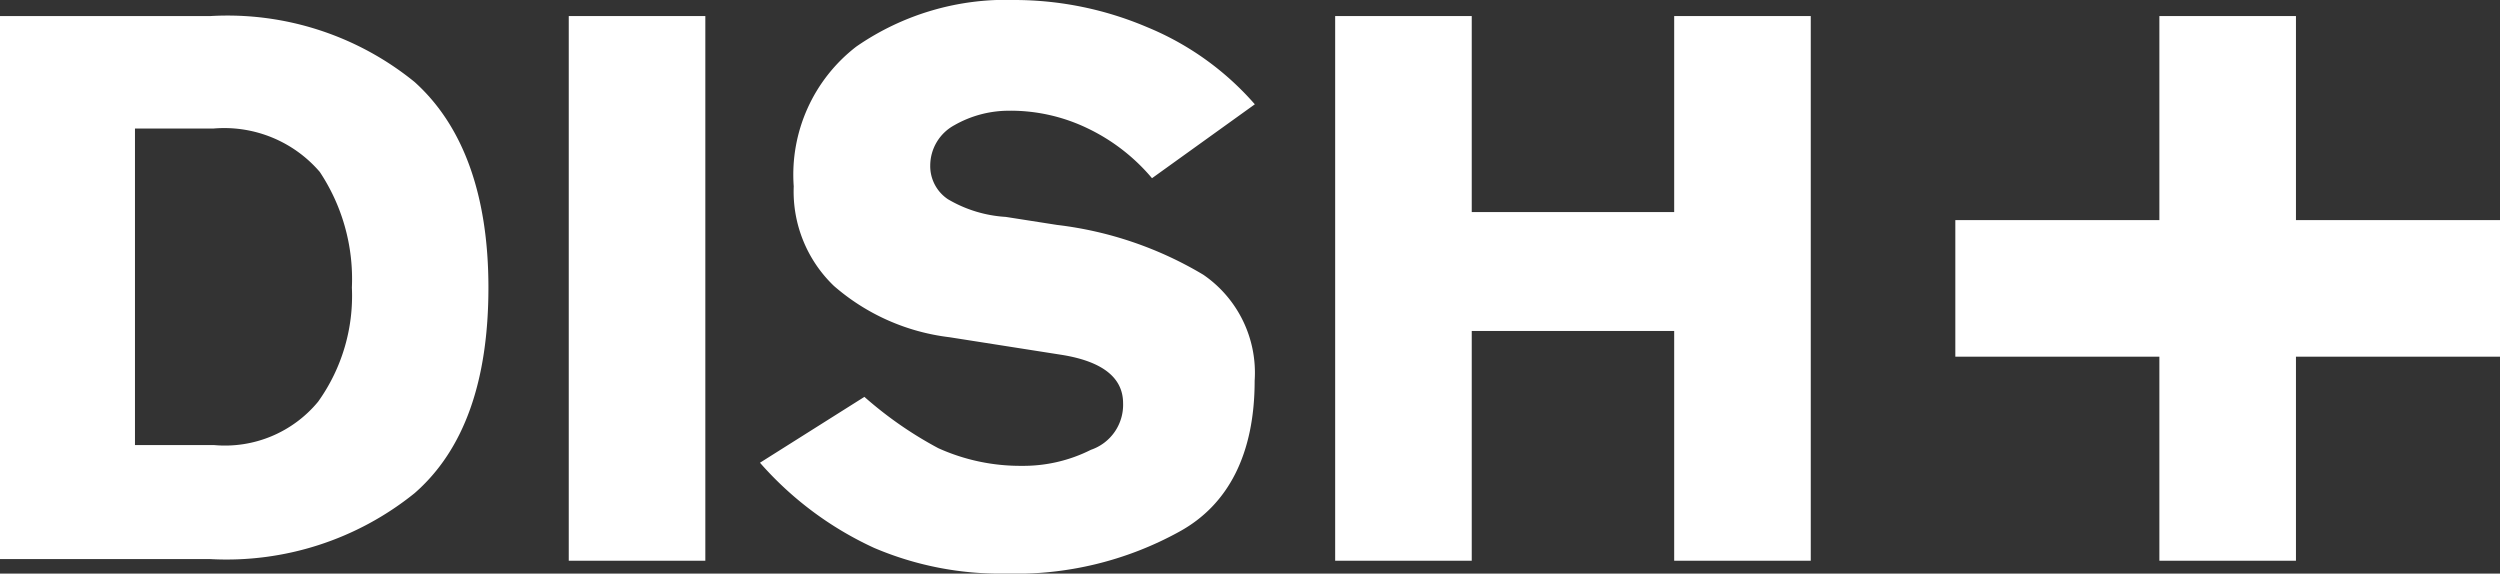 <svg xmlns="http://www.w3.org/2000/svg" width="82.812" height="19" viewBox="0 0 82.812 19">
  <rect x="0" y="0" width="82.812" height="19" fill="#333333" stroke="none"/>
  <g id="Grupo_3" data-name="Grupo 3" transform="translate(-98 -144)">
    <g id="Grupo_1" data-name="Grupo 1" transform="translate(98 144)">
      <path id="Trazado_198" data-name="Trazado 198" d="M15.6,44.4h6.972a9.825,9.825,0,0,1,6.759,2.182c1.6,1.437,2.448,3.725,2.448,6.812s-.8,5.375-2.448,6.812a9.919,9.919,0,0,1-6.759,2.182H15.6Zm4.471,14.21h2.608a4,4,0,0,0,3.459-1.437,6.019,6.019,0,0,0,1.118-3.779,6.412,6.412,0,0,0-1.064-3.832,4.173,4.173,0,0,0-3.513-1.437H20.071Z" transform="translate(-15.6 -43.868)" fill="#fff"/>
      <path id="Trazado_199" data-name="Trazado 199" d="M51,44.4h4.524V62.442H51Z" transform="translate(-32.16 -43.868)" fill="#fff"/>
      <path id="Trazado_200" data-name="Trazado 200" d="M66.359,56.546a12.8,12.8,0,0,0,2.448,1.7,6.6,6.6,0,0,0,2.768.585,4.978,4.978,0,0,0,2.289-.532,1.573,1.573,0,0,0,1.064-1.543c0-.852-.692-1.384-2.022-1.6l-3.725-.585a7.113,7.113,0,0,1-3.832-1.7,4.333,4.333,0,0,1-1.331-3.3,5.357,5.357,0,0,1,2.076-4.63A8.709,8.709,0,0,1,71.362,43.4a11.243,11.243,0,0,1,4.364.9,9.551,9.551,0,0,1,3.566,2.555l-3.406,2.448a6.388,6.388,0,0,0-2.129-1.65,5.871,5.871,0,0,0-2.661-.585,3.639,3.639,0,0,0-1.756.479,1.522,1.522,0,0,0-.8,1.331A1.318,1.318,0,0,0,69.127,50a4.272,4.272,0,0,0,1.916.585l1.7.266a12.238,12.238,0,0,1,4.843,1.65,3.937,3.937,0,0,1,1.7,3.513c0,2.395-.852,4.1-2.5,5A11.217,11.217,0,0,1,71.043,62.4a10.646,10.646,0,0,1-4.364-.852A11.3,11.3,0,0,1,62.9,58.728Z" transform="translate(-37.726 -43.4)" fill="#fff"/>
      <path id="Trazado_201" data-name="Trazado 201" d="M98.7,44.4h4.524v6.493h6.706V44.4h4.524V62.442H109.93V54.831h-6.706v7.611H98.7V44.4Z" transform="translate(-54.473 -43.868)" fill="#fff"/>
    </g>
    <g id="Grupo_2" data-name="Grupo 2" transform="translate(162.77 144.532)">
      <path id="Trazado_202" data-name="Trazado 202" d="M51,44.4h4.524V62.442H51Z" transform="translate(-44.241 -44.4)" fill="#fff"/>
      <path id="Trazado_203" data-name="Trazado 203" d="M0,0H4.524V18.042H0Z" transform="translate(18.042 6.759) rotate(90)" fill="#fff"/>
    </g>
  </g>
</svg>
